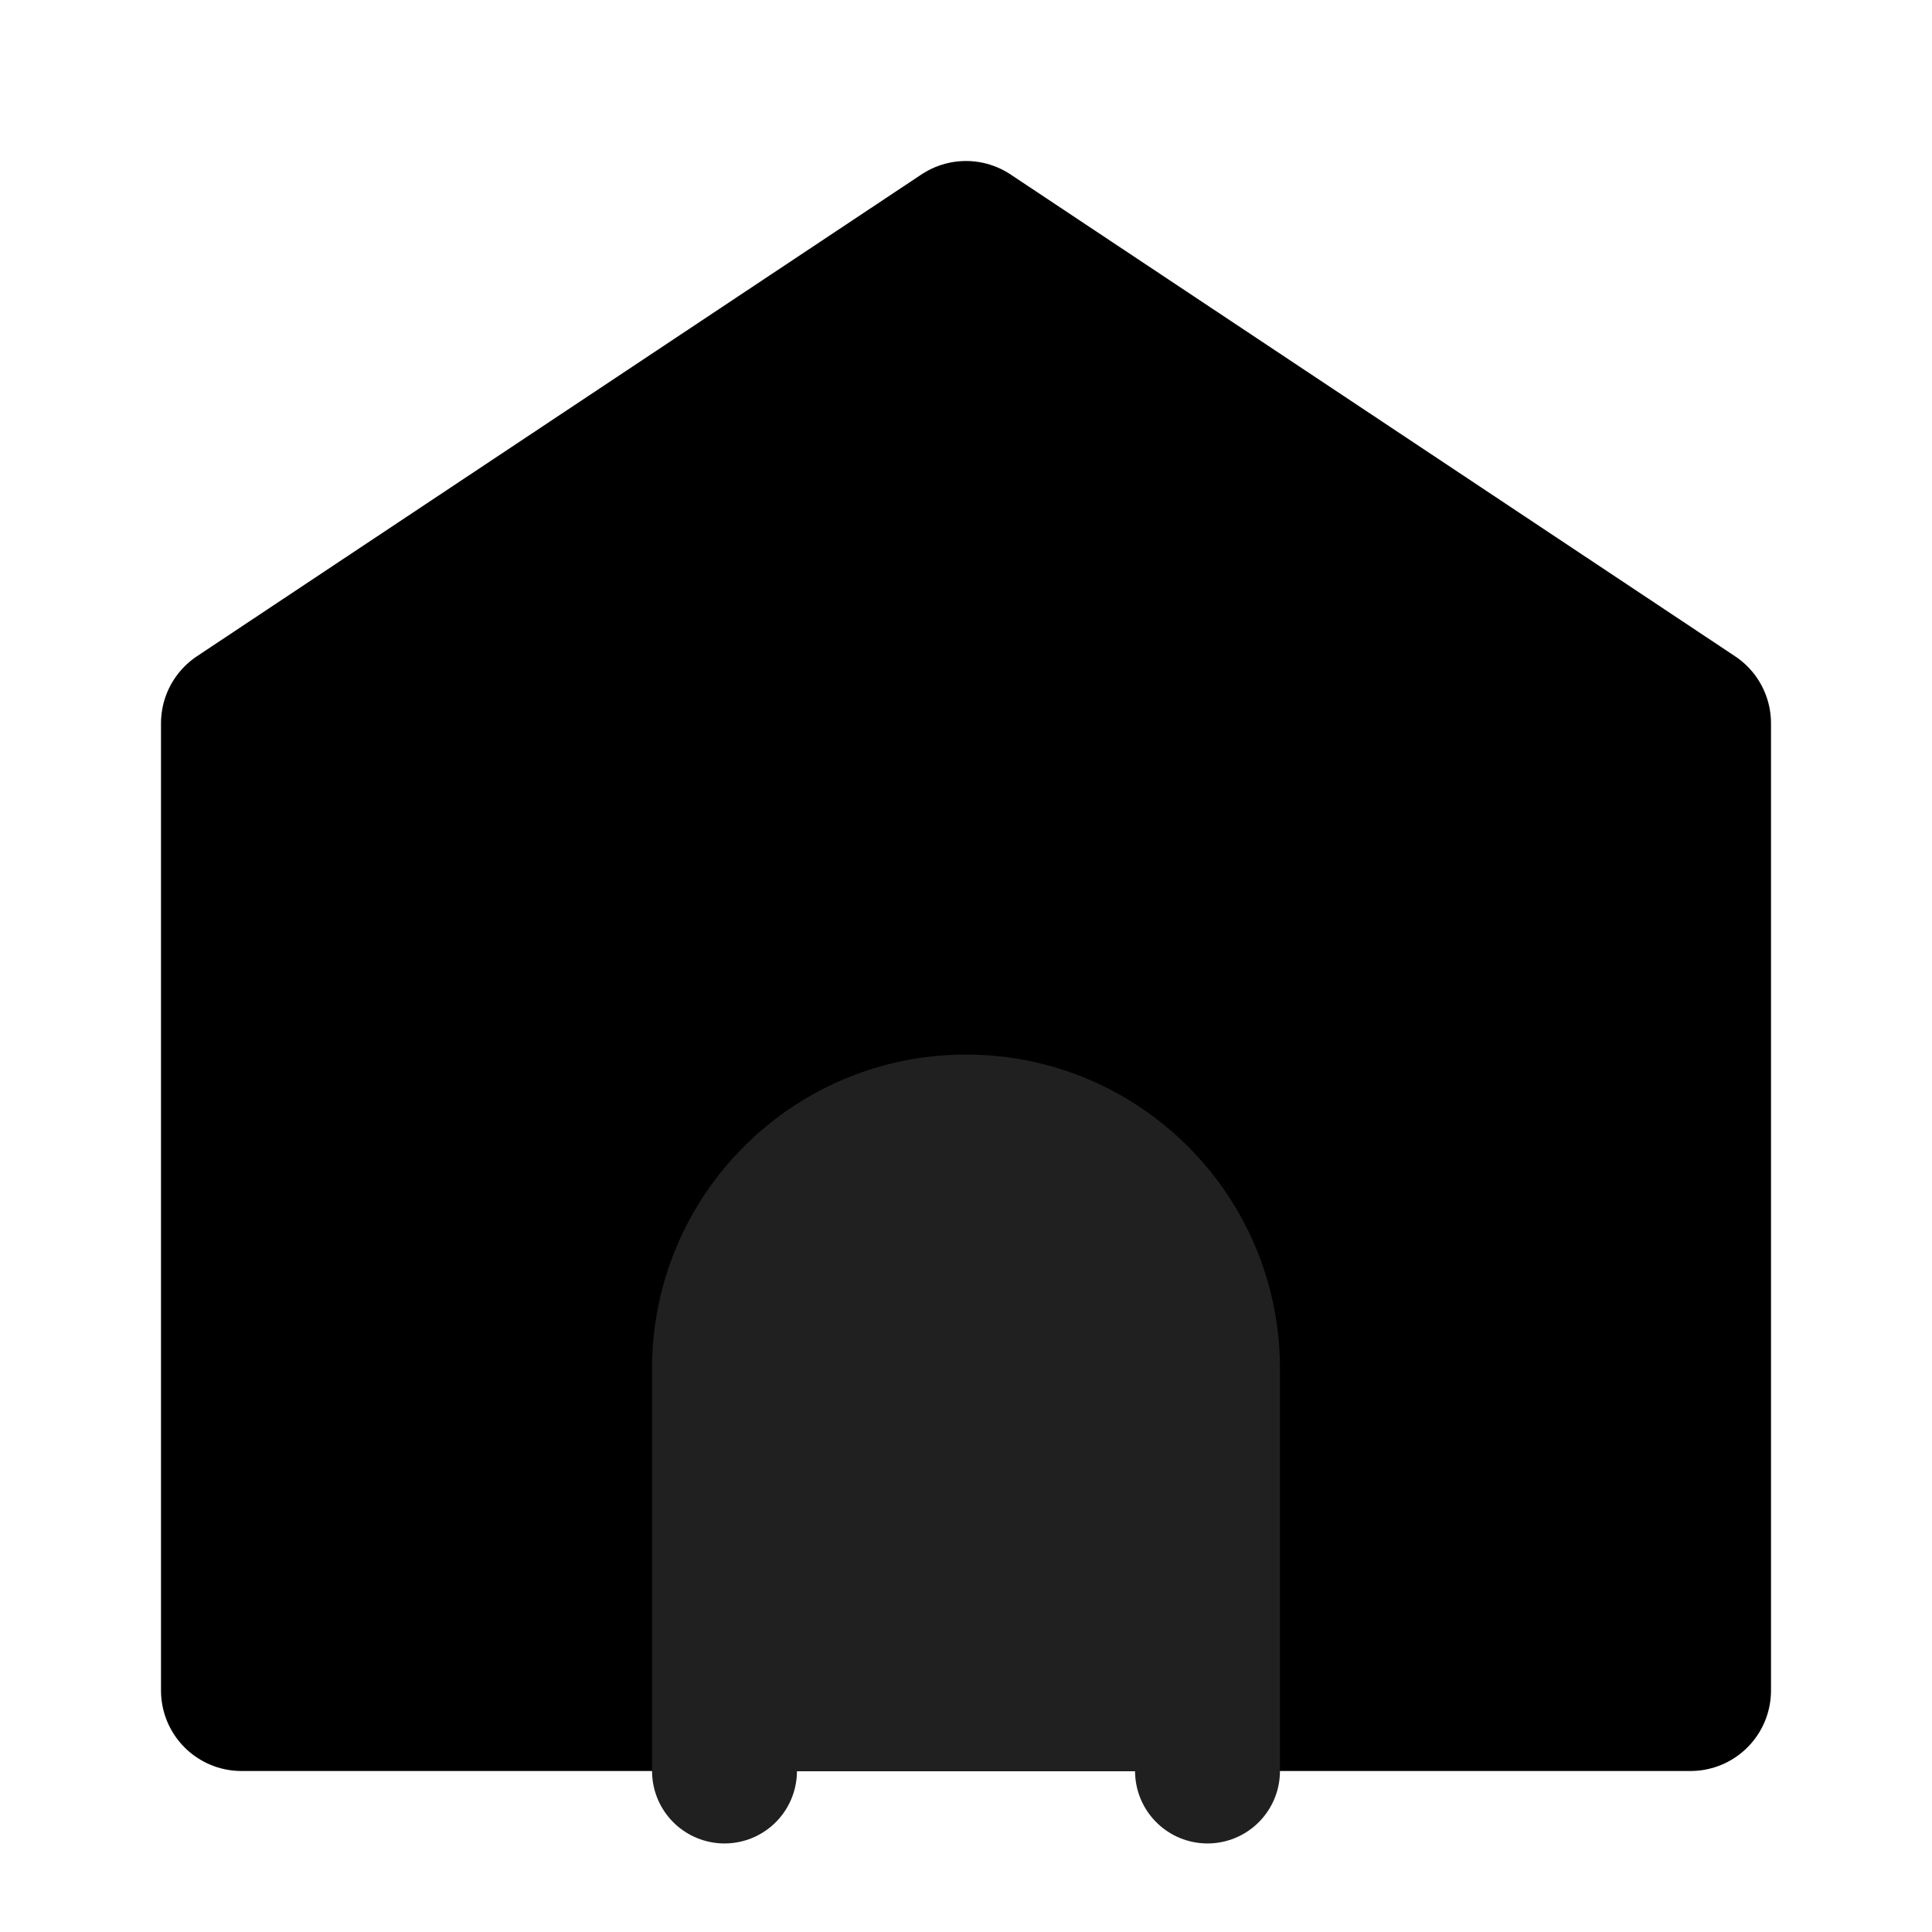 <svg width="24" height="24" viewBox="0 0 24 24" fill="#202020" xmlns="http://www.w3.org/2000/svg">
<path d="M12 3L3 8.985V21H21V8.985L12 3Z" fill="currentColor" stroke="currentColor" stroke-width="2" stroke-linecap="round" stroke-linejoin="round"/>
<path d="M9 22V17C9 15.343 10.343 14 12 14C13.657 14 15 15.343 15 17V22" fill="currentColor"/>
<path d="M9 22V17C9 15.343 10.343 14 12 14V14C13.657 14 15 15.343 15 17V22" stroke="#202020" stroke-width="1.8" stroke-linecap="round" stroke-linejoin="round"/>
</svg>
